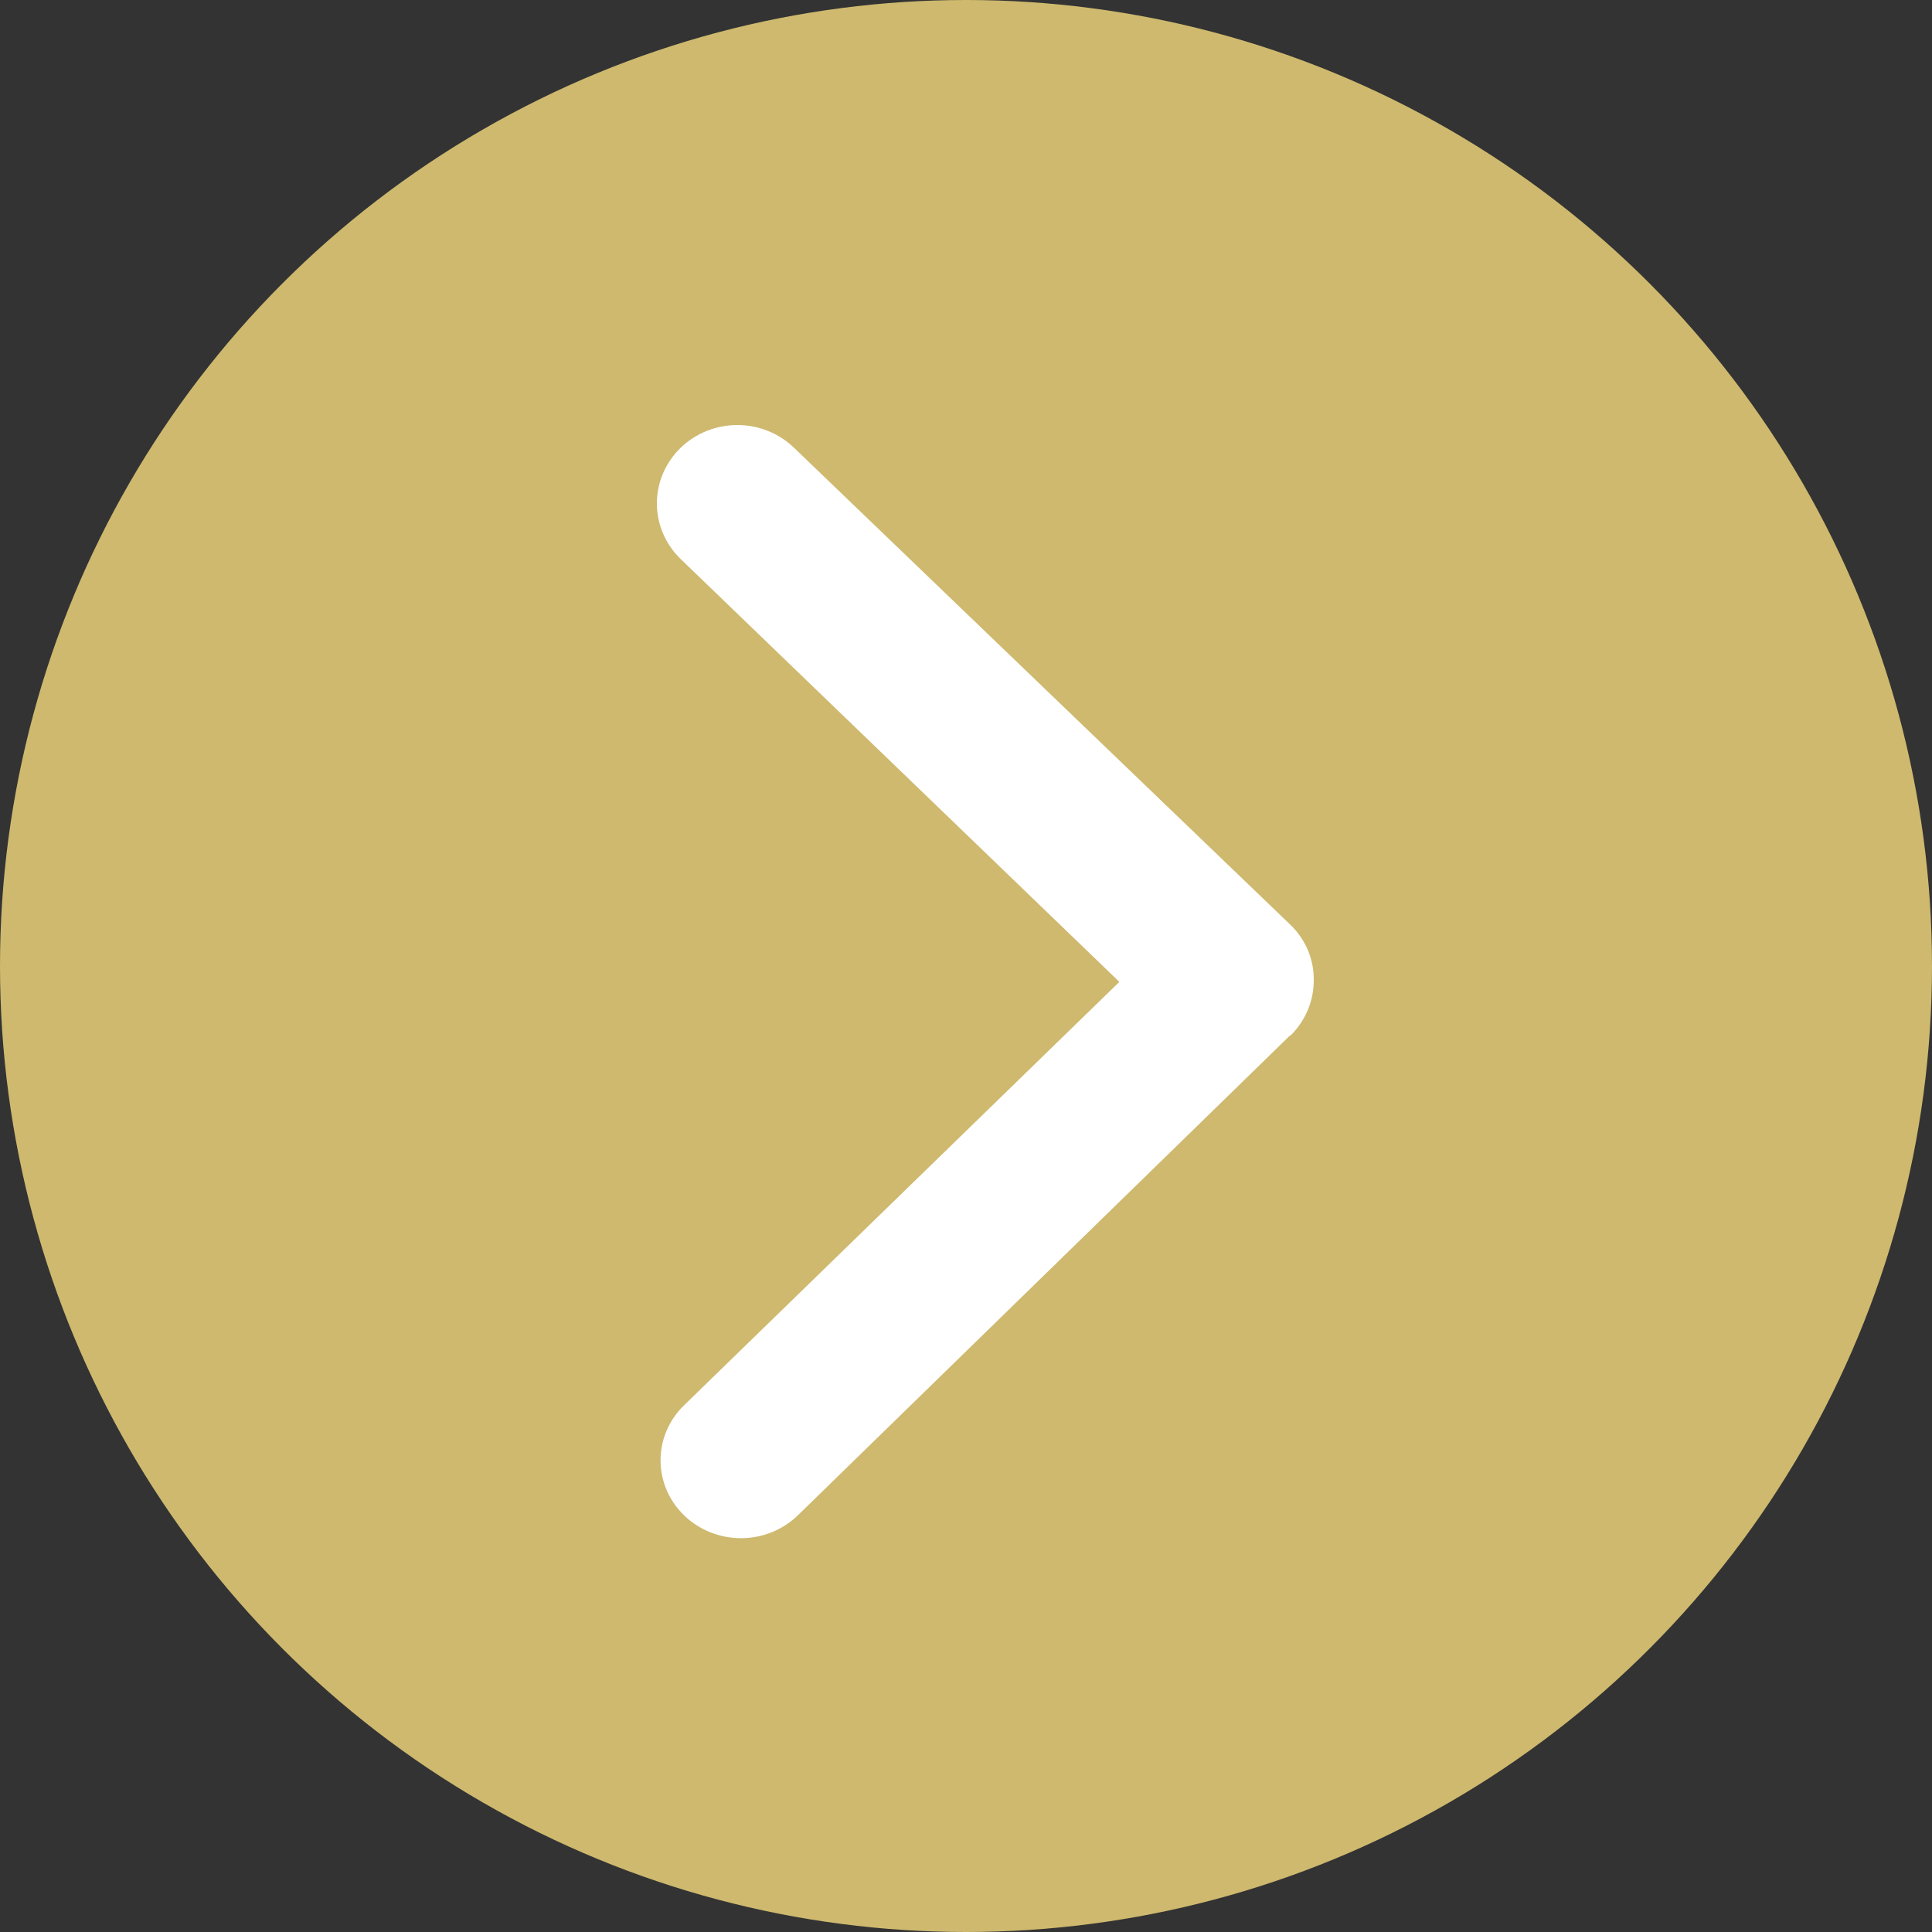 <svg width="50" height="50" viewBox="0 0 50 50" fill="none" xmlns="http://www.w3.org/2000/svg">
<rect x="0" y="0" width="50" height="50" fill="#333333" stroke="none"/>
<circle cx="25" cy="25" r="25" transform="rotate(180 25 25)" fill="#CEB96E"/>
<path d="M33.391 26.792L20.662 39.203C20.47 39.392 20.243 39.543 19.991 39.647C19.74 39.75 19.47 39.805 19.197 39.808C18.645 39.813 18.113 39.606 17.719 39.232C17.325 38.858 17.1 38.348 17.095 37.813C17.089 37.279 17.303 36.765 17.689 36.383L28.969 25.411L17.615 14.467C17.221 14.086 17 13.568 17 13.028C17 12.489 17.221 11.971 17.615 11.589C17.808 11.403 18.036 11.254 18.288 11.153C18.54 11.052 18.81 11 19.083 11C19.355 11 19.625 11.052 19.877 11.153C20.129 11.254 20.358 11.403 20.55 11.589L33.391 23.929C33.587 24.116 33.742 24.341 33.847 24.588C33.951 24.835 34.004 25.1 34 25.368C34.001 25.634 33.948 25.899 33.843 26.146C33.739 26.393 33.585 26.617 33.391 26.807" fill="white"/>
</svg>
